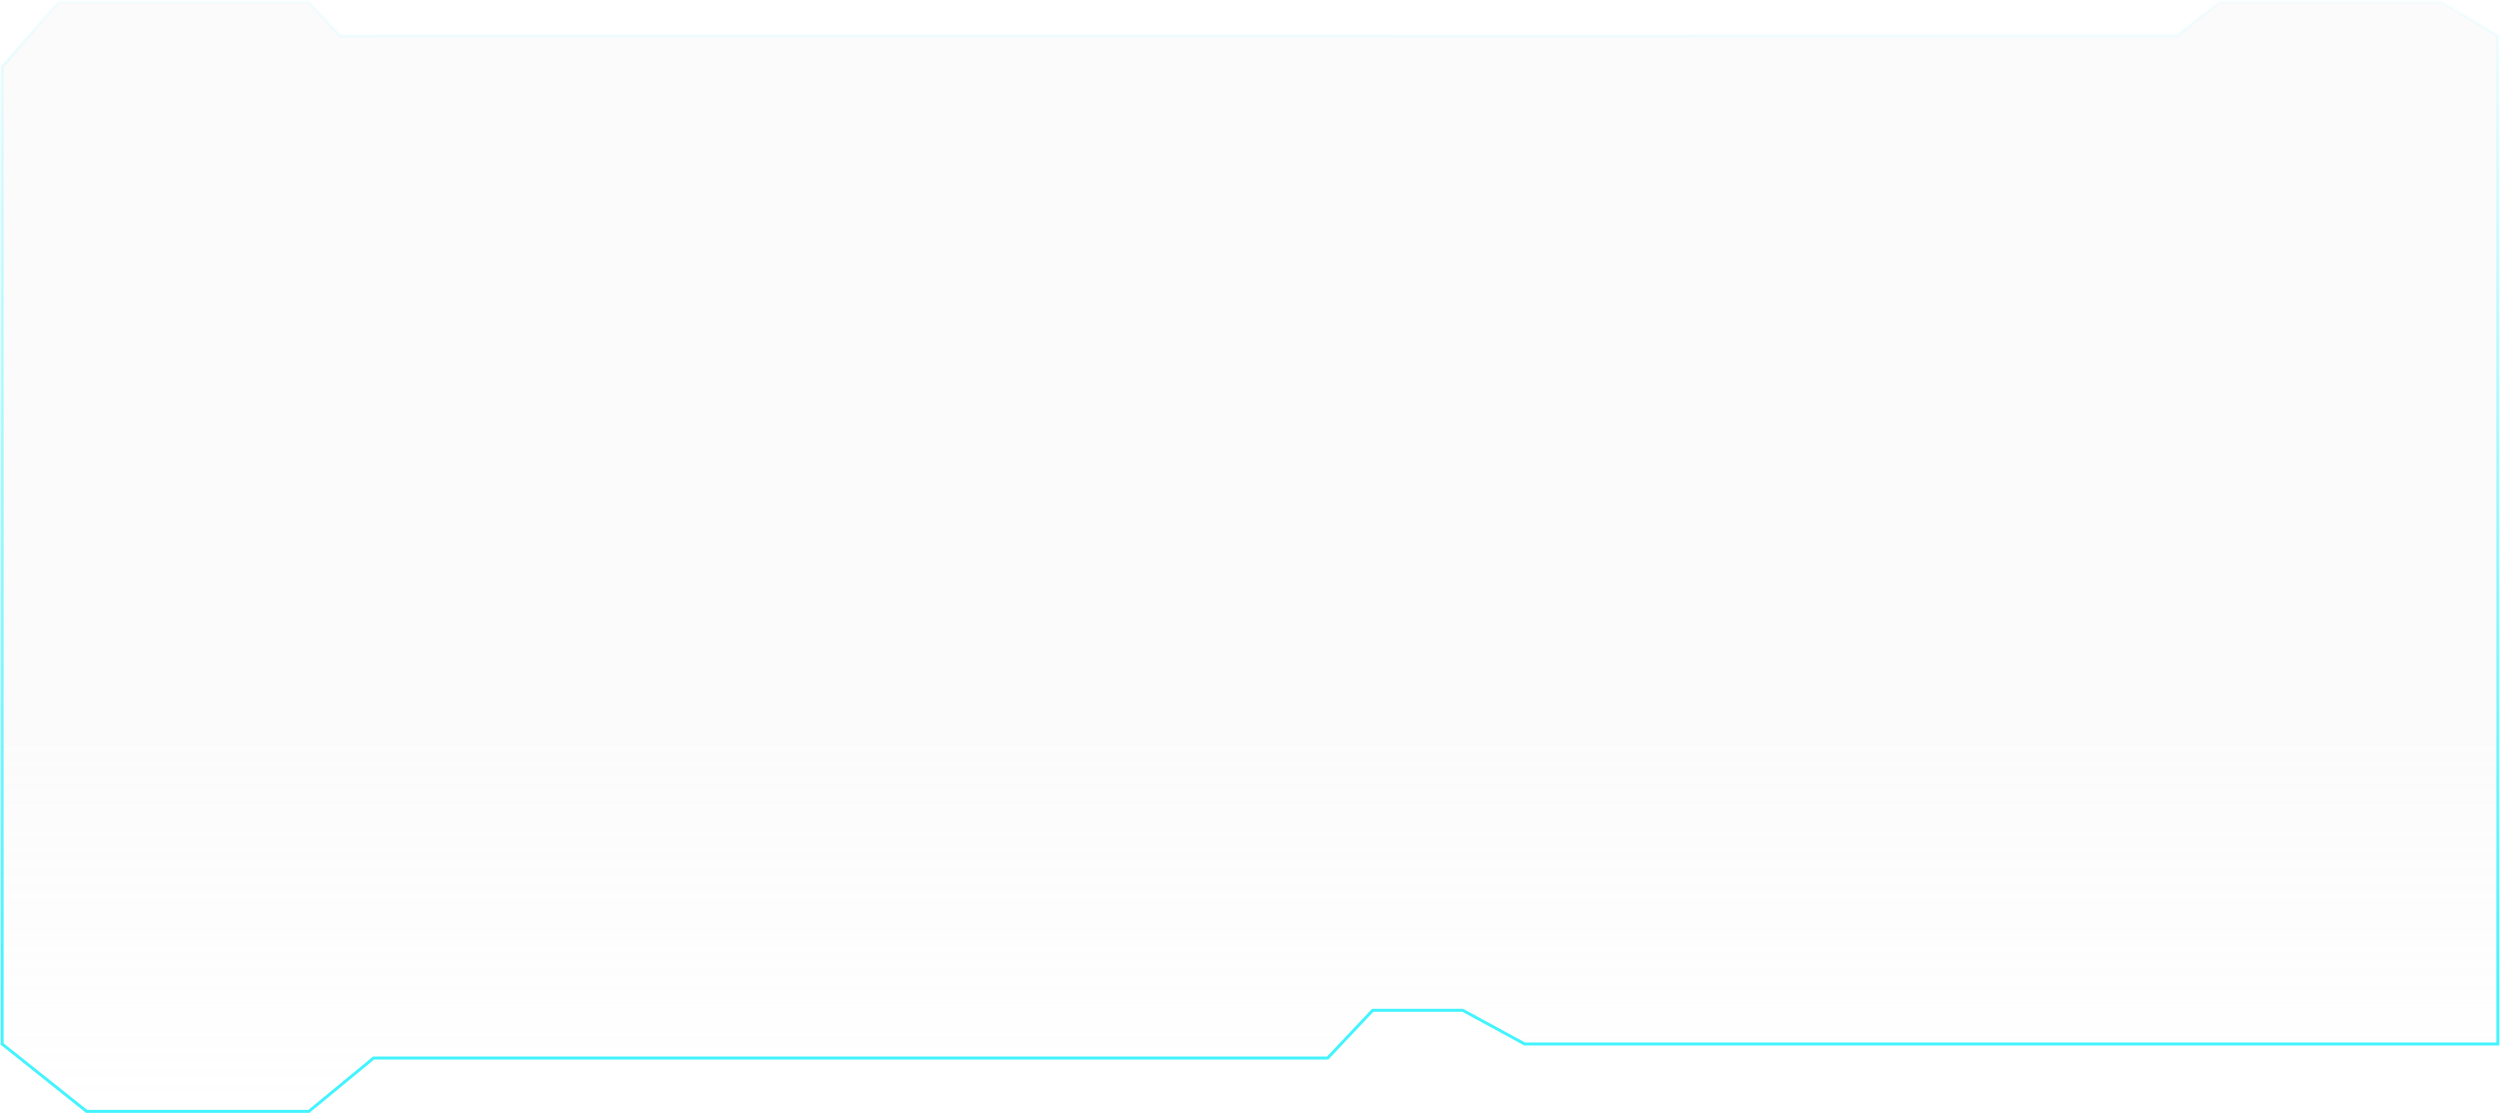 <svg width="1172" height="522" viewBox="0 0 1172 522" fill="none" xmlns="http://www.w3.org/2000/svg">
<path d="M1 31.265V489.419L40.583 521H144.817L175.163 495.999H622.414L643.525 473.629H685.746L714.773 489.419H1171V16.79L1144.61 1H1040.38L1020.59 16.79H159.33L144.817 1H27.389L1 31.265Z" fill="url(#paint0_linear_2228_16)" fill-opacity="0.1" stroke="url(#paint1_linear_2228_16)" stroke-width="1.401"/>
<defs>
<linearGradient id="paint0_linear_2228_16" x1="586" y1="16.046" x2="586" y2="521" gradientUnits="userSpaceOnUse">
<stop offset="0.662" stop-color="#D9D9D9"/>
<stop offset="1" stop-color="#D9D9D9" stop-opacity="0"/>
</linearGradient>
<linearGradient id="paint1_linear_2228_16" x1="602.317" y1="-18.573" x2="600.714" y2="464.629" gradientUnits="userSpaceOnUse">
<stop stop-color="#43F4FF" stop-opacity="0"/>
<stop offset="1" stop-color="#43F4FF"/>
</linearGradient>
</defs>
</svg>

